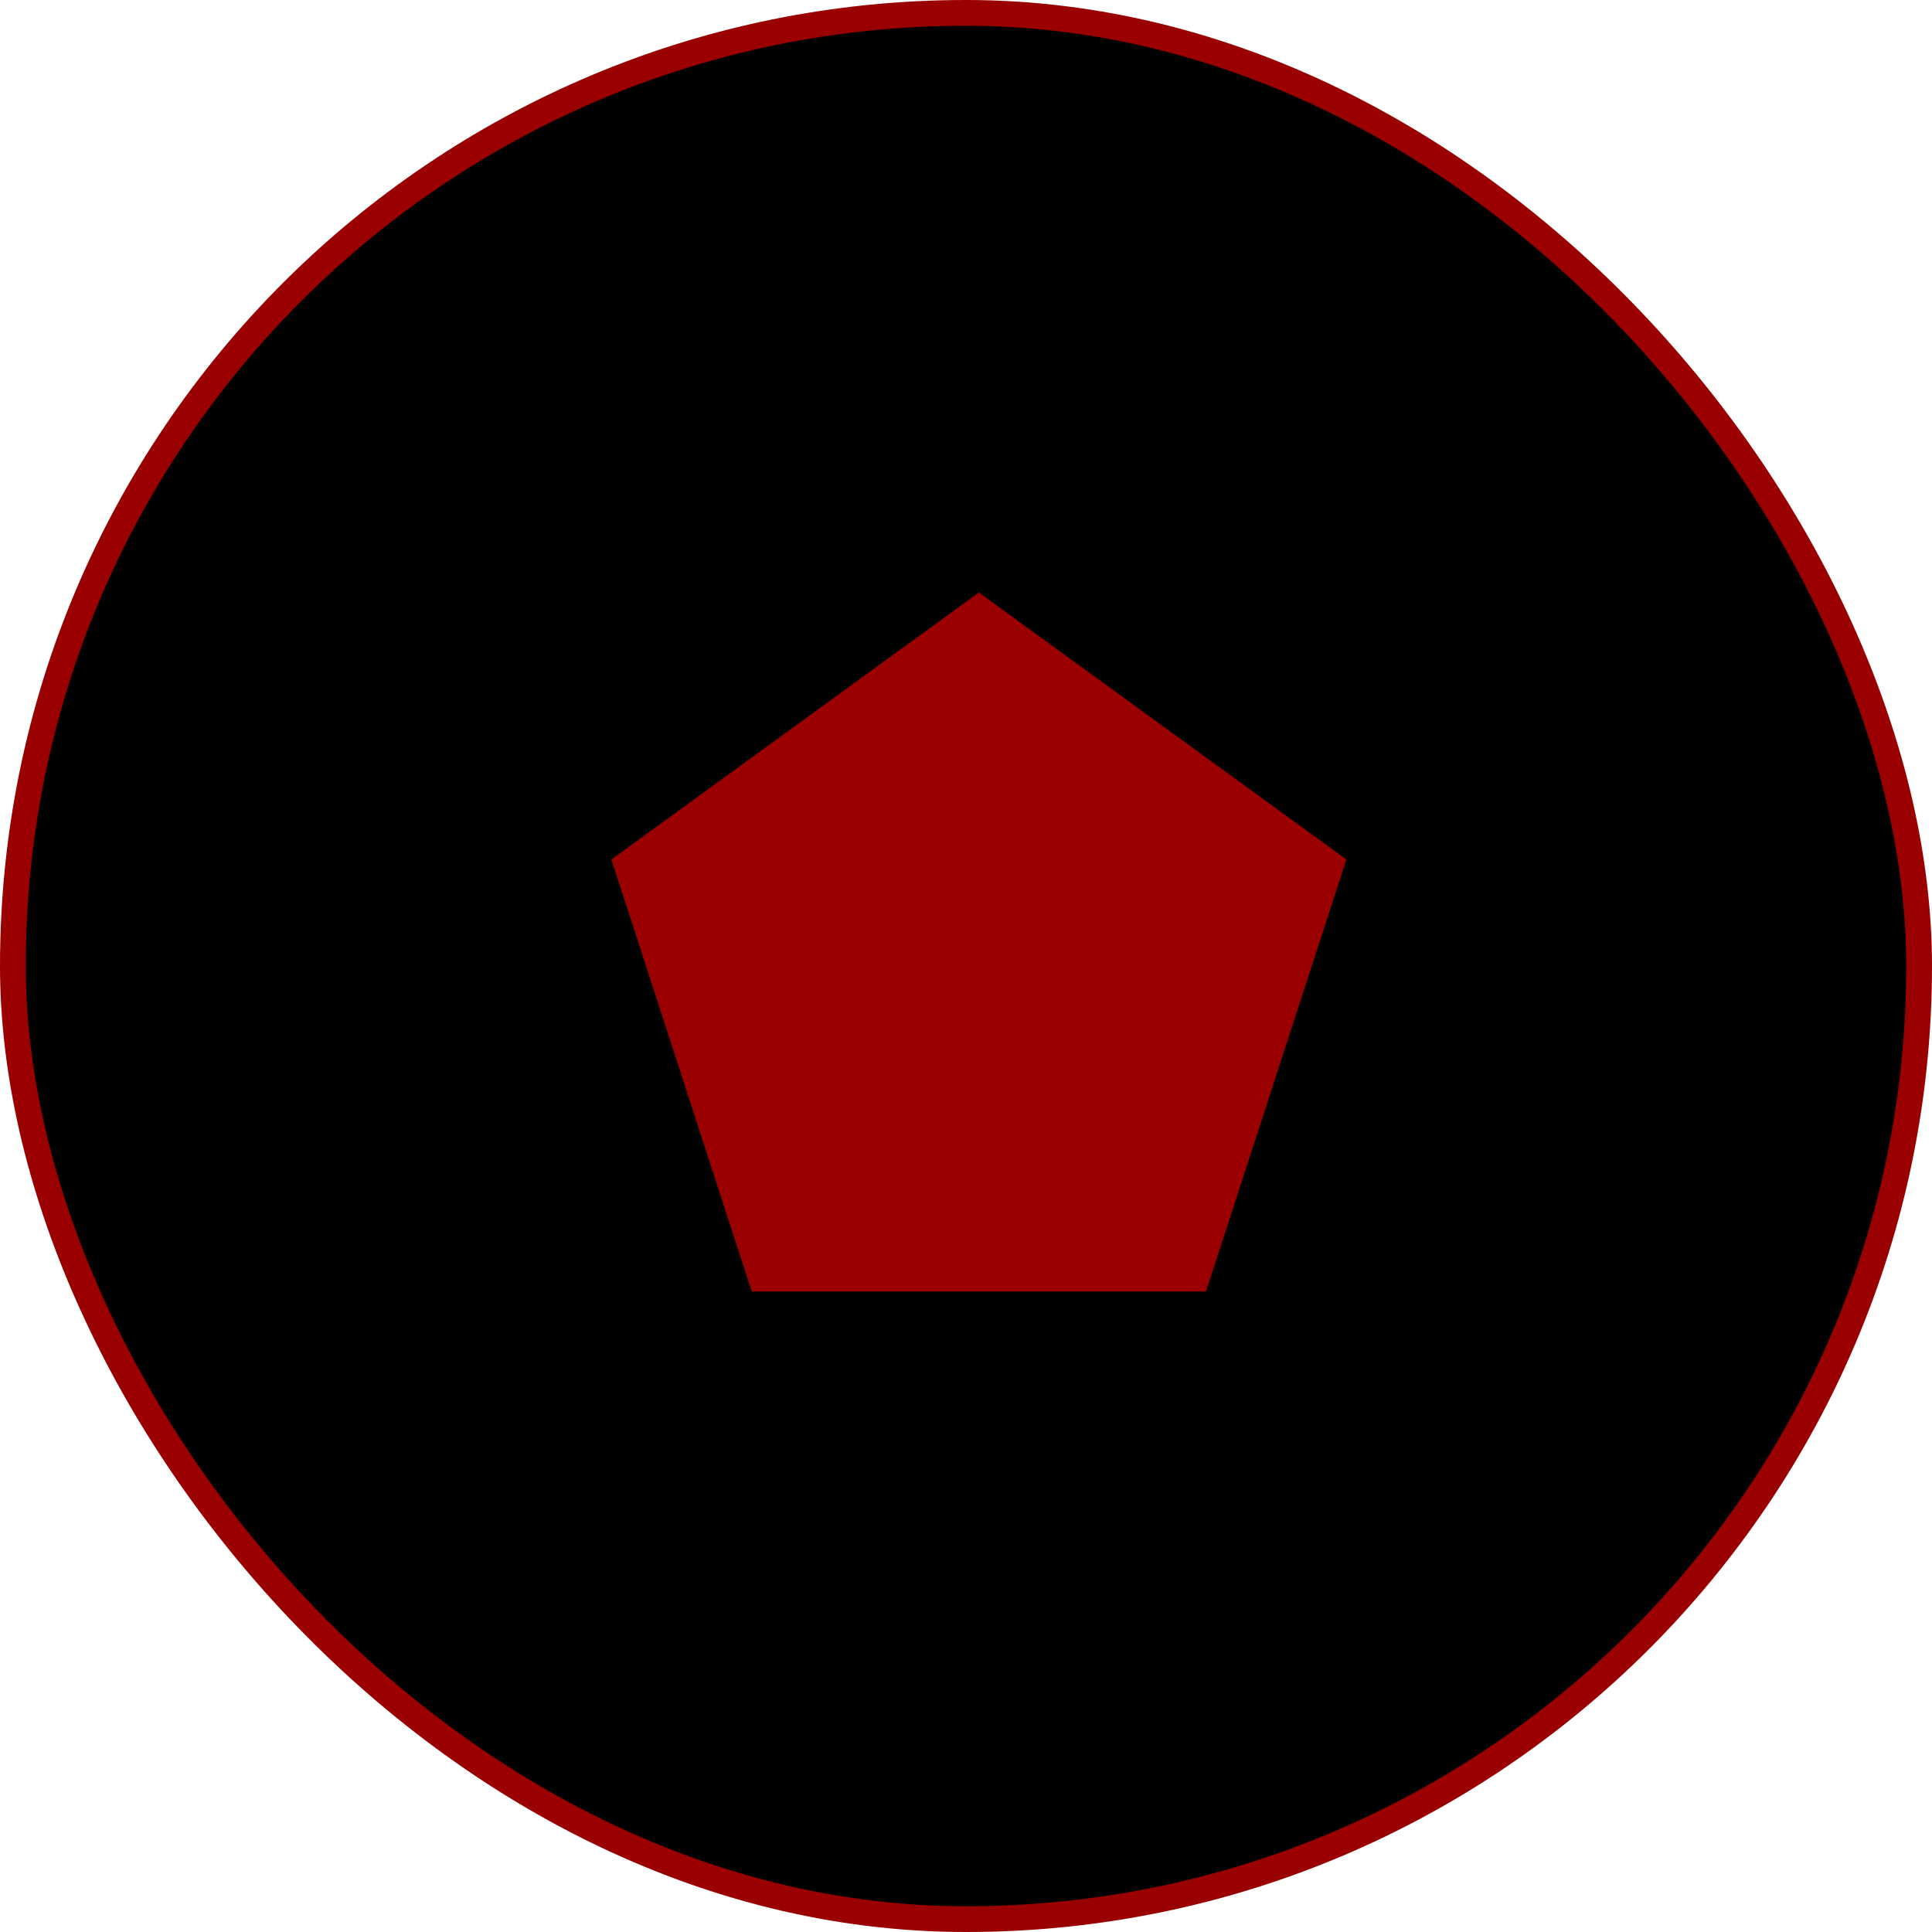 <svg width="75" height="75" viewBox="0 0 75 75" fill="none" xmlns="http://www.w3.org/2000/svg">
<rect x="0.5" y="0.5" width="74" height="74" rx="37" fill="black"/>
<rect x="0.5" y="0.5" width="74" height="74" rx="37" stroke="#9A0000"/>
<path d="M38 23L52.266 33.365L46.817 50.135H29.183L23.734 33.365L38 23Z" fill="#9A0000"/>
</svg>
